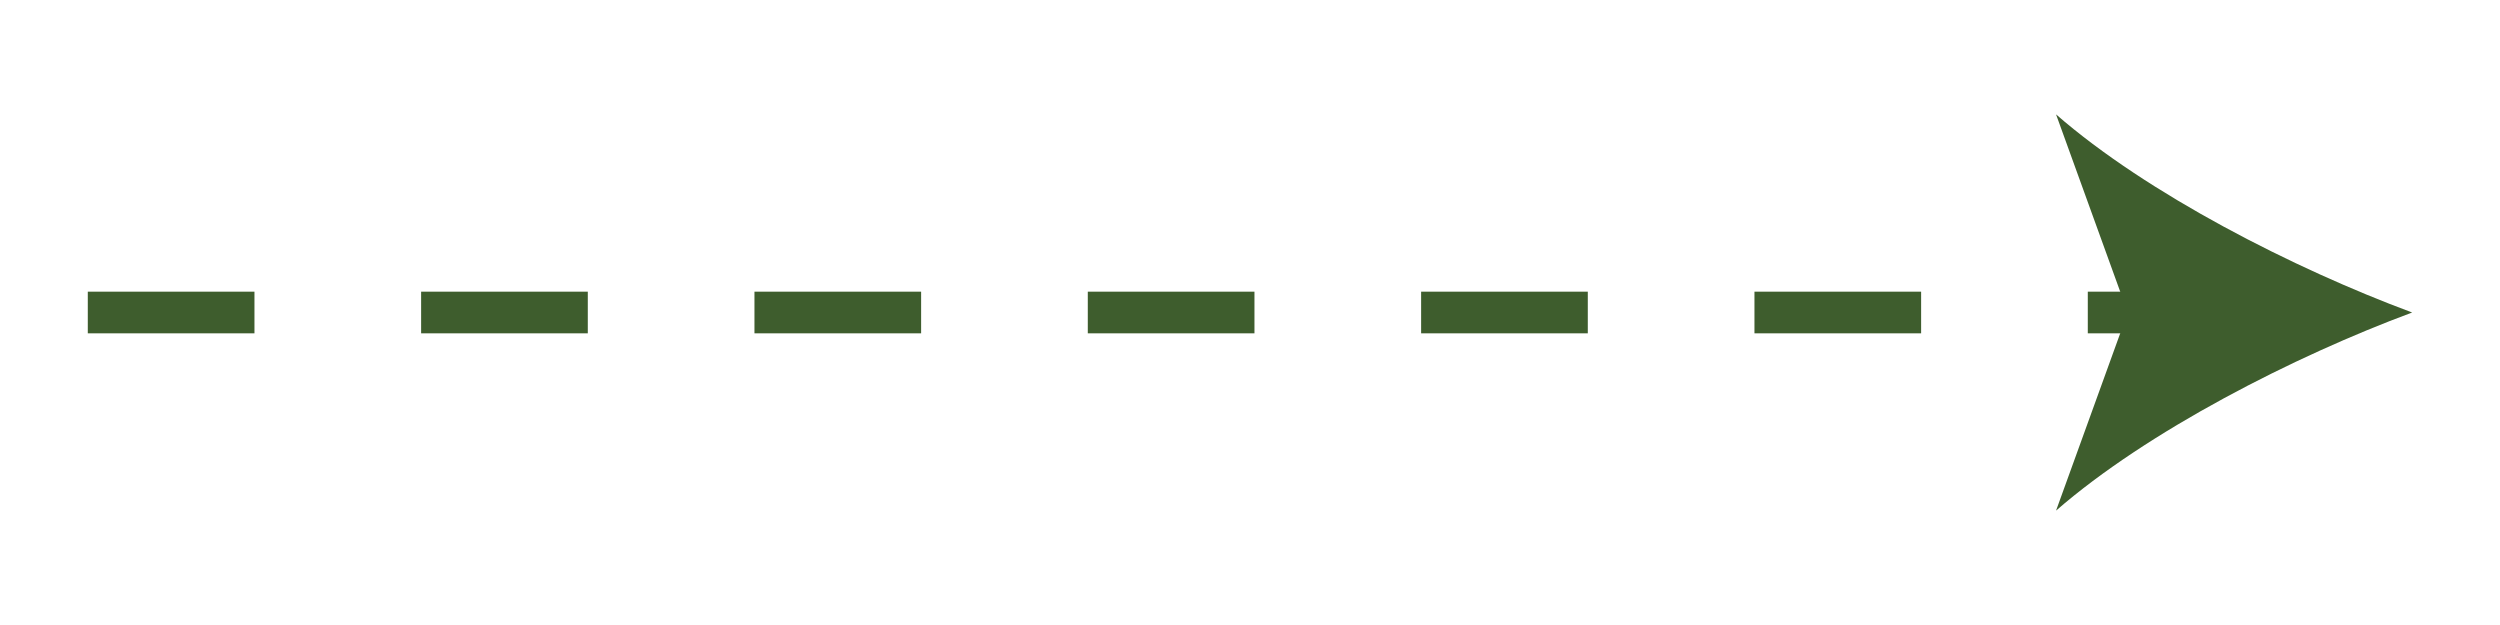 <?xml version="1.0" encoding="utf-8"?>
<!-- Generator: Adobe Illustrator 14.0.0, SVG Export Plug-In . SVG Version: 6.00 Build 43363)  -->
<!DOCTYPE svg PUBLIC "-//W3C//DTD SVG 1.1//EN" "http://www.w3.org/Graphics/SVG/1.1/DTD/svg11.dtd">
<svg version="1.1" id="图层_1" xmlns="http://www.w3.org/2000/svg" xmlns:xlink="http://www.w3.org/1999/xlink" x="0px" y="0px"
	 width="60px" height="15px" viewBox="0 0 60 15" enable-background="new 0 0 60 15" xml:space="preserve">
<g>
	<g>
		<line fill="none" stroke="#3E5D2D" stroke-dasharray="4" x1="2.107" y1="7.5" x2="51.856" y2="7.5"/>
		<path fill="#3E5D2D" d="M57.892,7.5c-2.84,1.054-6.363,2.853-8.547,4.755L51.066,7.5l-1.721-4.755
			C51.528,4.649,55.052,6.446,57.892,7.5z"/>
	</g>
</g>
</svg>

